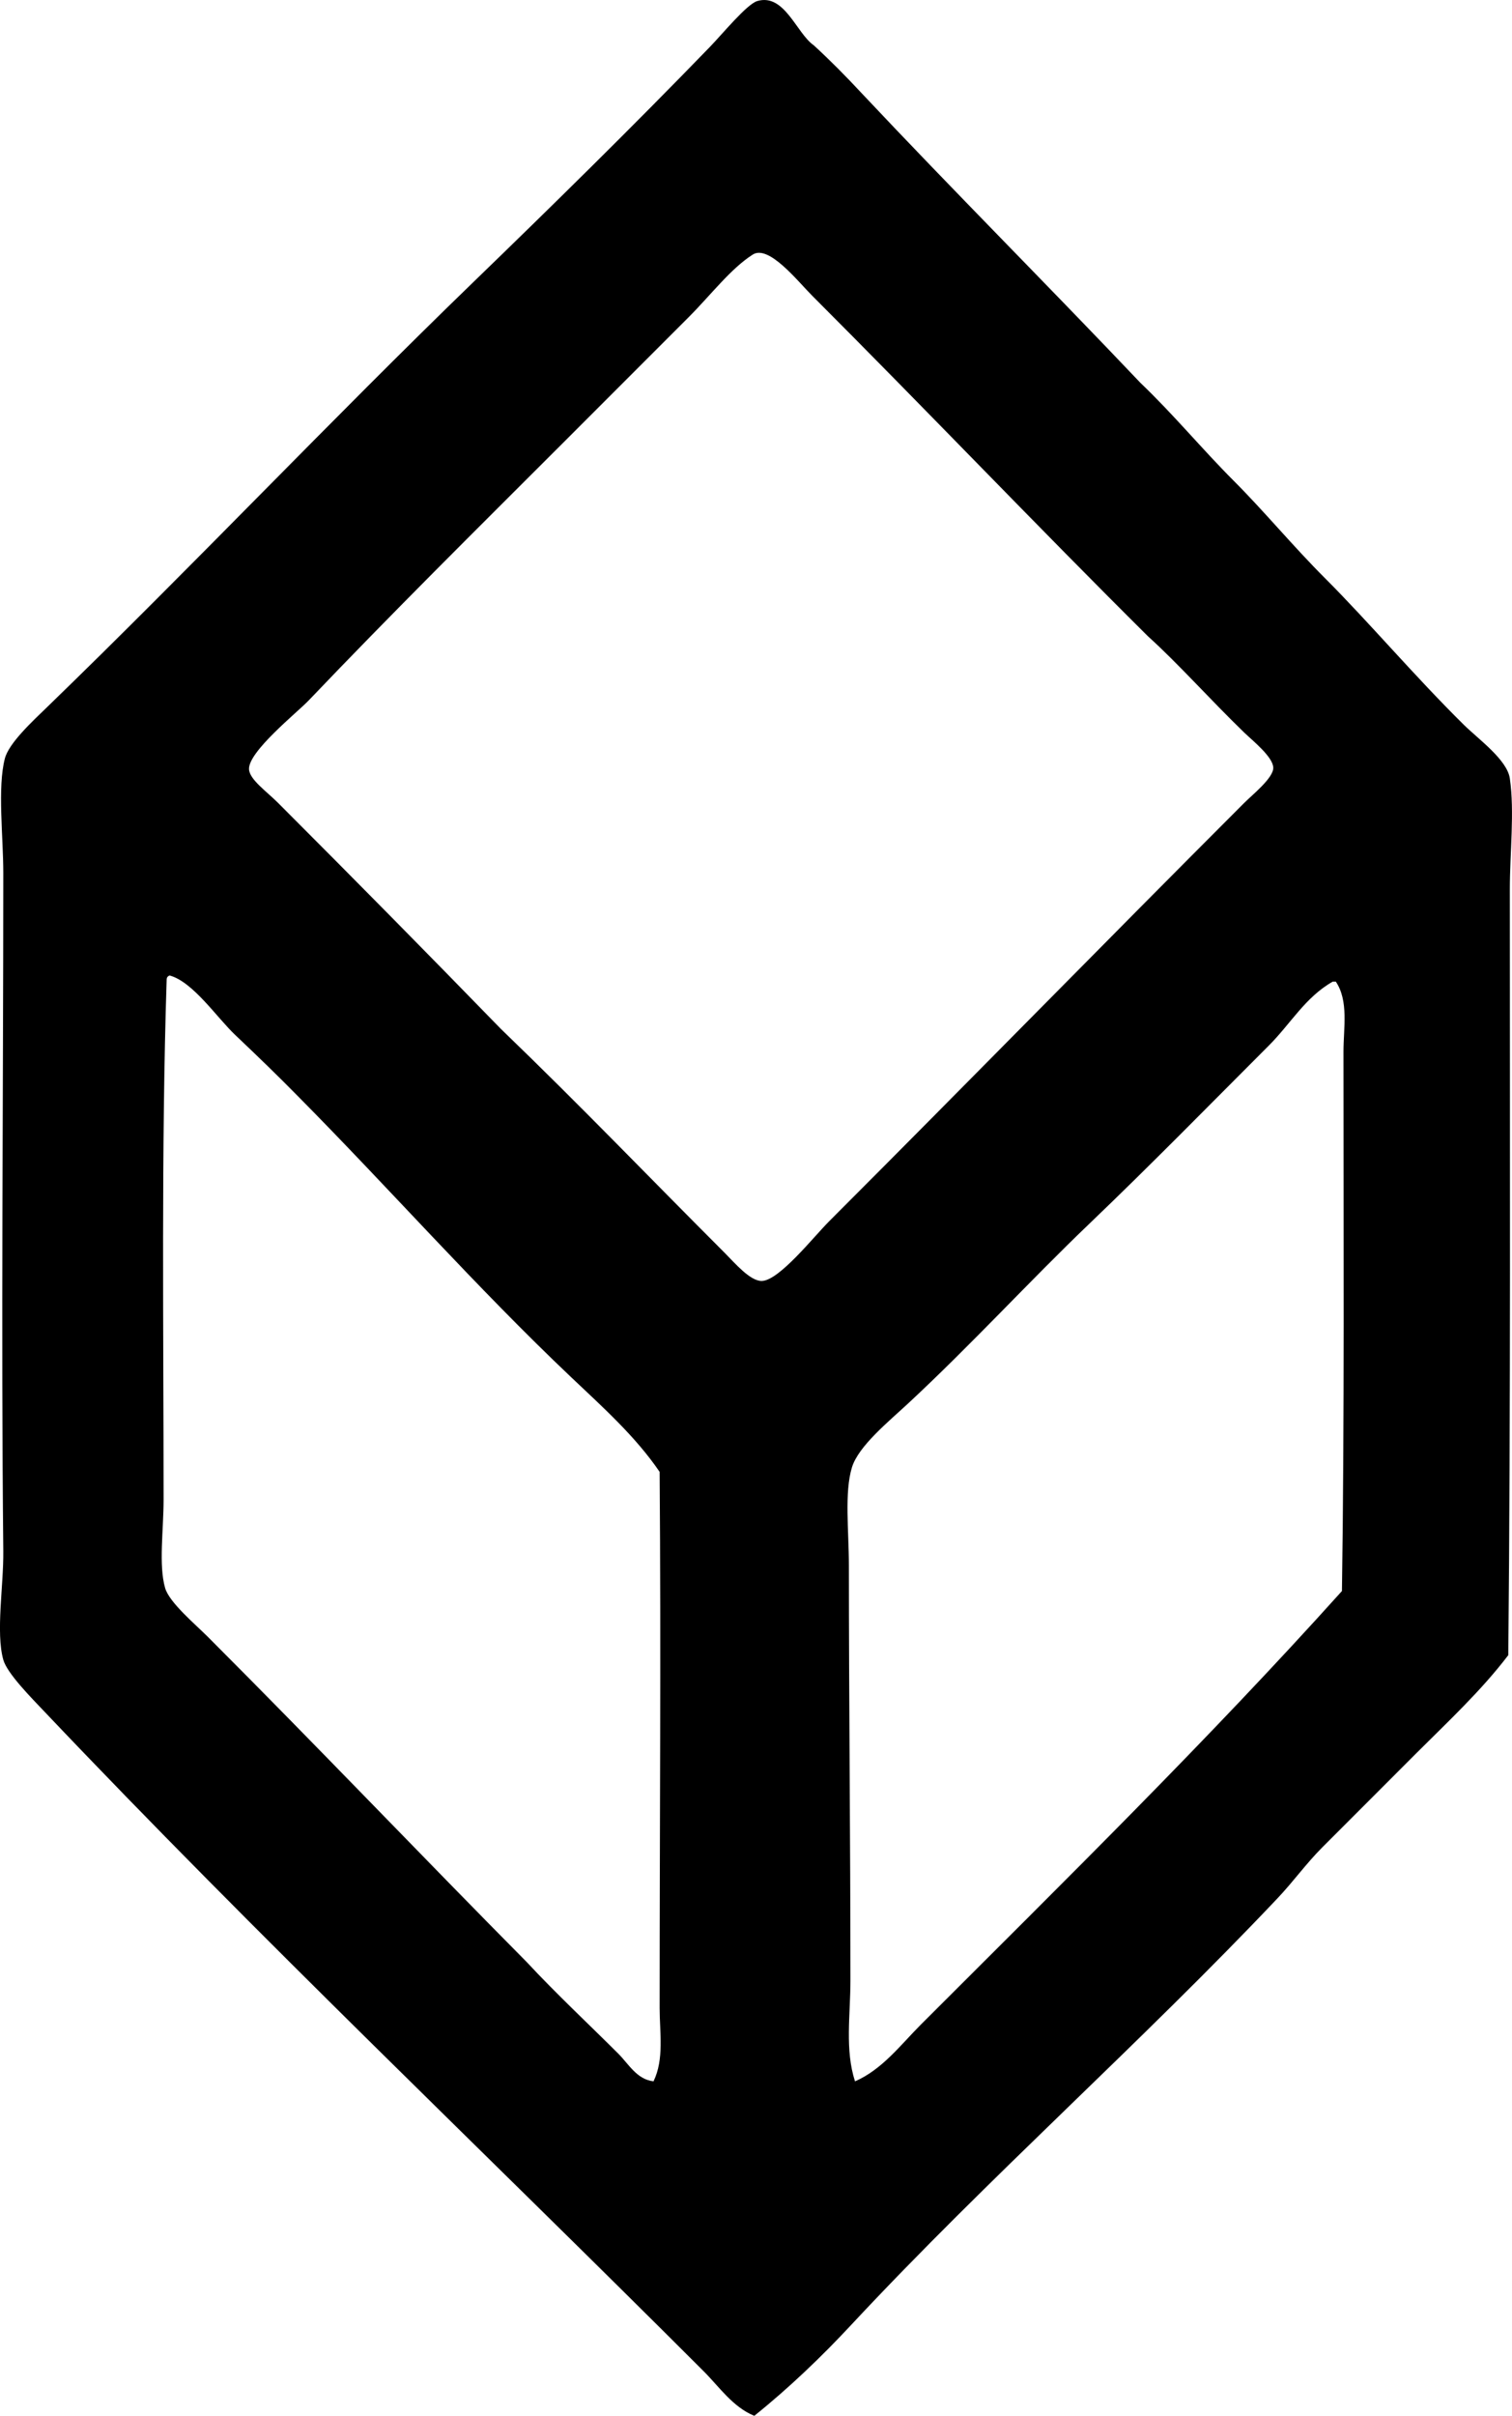 <?xml version="1.0" encoding="iso-8859-1"?>
<!-- Generator: Adobe Illustrator 19.2.0, SVG Export Plug-In . SVG Version: 6.00 Build 0)  -->
<svg version="1.1" xmlns="http://www.w3.org/2000/svg" xmlns:xlink="http://www.w3.org/1999/xlink" x="0px" y="0px"
	 viewBox="0 0 48.161 76.898" style="enable-background:new 0 0 48.161 76.898;" xml:space="preserve">
<g id="swisspack">
	<path style="fill-rule:evenodd;clip-rule:evenodd;" d="M24.026,76.898c-0.684-0.28-1.113-0.919-1.604-1.41
		C15.455,68.522,8.295,61.729,1.418,54.485c-0.421-0.443-1.192-1.22-1.313-1.653c-0.243-0.869,0.011-2.357,0-3.451
		c-0.073-7.169-0.001-14.236,0-21.587c0-1.171-0.19-2.722,0.049-3.647c0.127-0.494,0.876-1.183,1.361-1.653
		c4.631-4.484,9.014-9.115,13.564-13.516c2.506-2.425,5.012-4.883,7.535-7.487c0.393-0.405,1.178-1.363,1.508-1.458
		c0.869-0.253,1.248,1.03,1.799,1.409c0.523,0.481,1.023,0.985,1.508,1.507c2.93,3.116,5.953,6.137,8.897,9.238
		c1.059,1.011,1.959,2.104,2.965,3.111c0.992,0.992,1.879,2.073,2.918,3.111c1.389,1.389,2.855,3.121,4.424,4.668
		c0.467,0.459,1.373,1.108,1.459,1.701c0.154,1.069,0,2.347,0,3.549c0,7.987,0.029,16.478-0.049,24.358
		c-0.867,1.137-1.914,2.108-2.918,3.111c-1.004,1.005-2.008,2.01-3.014,3.015c-0.504,0.505-0.918,1.084-1.41,1.604
		c-4.346,4.596-9.213,8.899-13.565,13.564C26.178,75.01,25.123,76.019,24.026,76.898z M25.873,9.416
		c-0.473-0.474-1.387-1.638-1.897-1.312c-0.701,0.446-1.336,1.287-2.041,1.993c-1.428,1.427-2.67,2.67-4.035,4.035
		c-2.768,2.766-5.383,5.351-8.072,8.168c-0.361,0.379-1.928,1.628-1.896,2.188c0.019,0.326,0.55,0.695,0.925,1.069
		c2.562,2.564,4.572,4.6,7.098,7.195c2.576,2.482,4.68,4.681,7.146,7.146c0.303,0.303,0.795,0.887,1.168,0.876
		c0.553-0.017,1.654-1.413,2.139-1.897c4.508-4.509,8.746-8.843,13.225-13.321c0.258-0.259,0.93-0.792,0.924-1.118
		c-0.008-0.344-0.648-0.853-0.924-1.118c-1.072-1.036-2.105-2.198-3.064-3.063C33.082,16.798,29.469,13.01,25.873,9.416z
		 M5.308,31.197c-0.173,5.309-0.097,11.217-0.097,16.53c0,0.986-0.162,2.086,0.048,2.82c0.132,0.46,0.944,1.139,1.361,1.555
		c3.524,3.525,6.747,6.911,10.161,10.356c0.943,1.014,1.971,1.971,2.918,2.917c0.326,0.327,0.588,0.818,1.117,0.875
		c0.344-0.707,0.195-1.549,0.195-2.333c0-5.78,0.045-11.252,0-17.065c-0.773-1.136-1.83-2.076-2.82-3.015
		c-3.031-2.873-5.779-5.996-8.703-8.945c-0.604-0.615-1.262-1.253-1.993-1.945c-0.591-0.559-1.345-1.692-2.091-1.896
		C5.344,31.071,5.305,31.114,5.308,31.197z M40.41,33.287c-1.939,1.939-3.725,3.764-5.736,5.689c-1.85,1.77-3.756,3.847-5.738,5.688
		c-0.631,0.587-1.59,1.364-1.799,2.042c-0.246,0.801-0.098,2.042-0.098,3.112c0,4.248,0.049,8.744,0.049,13.224
		c0,1.105-0.18,2.201,0.146,3.209c0.865-0.375,1.455-1.162,2.09-1.799c4.553-4.552,9.131-9.041,13.42-13.808
		c0.082-5.438,0.049-11.547,0.049-17.162c0-0.768,0.17-1.619-0.244-2.236c-0.031,0-0.064,0-0.098,0
		C41.573,31.745,41.114,32.584,40.41,33.287z"/>
</g>
<g id="Layer_1">
</g>
</svg>
